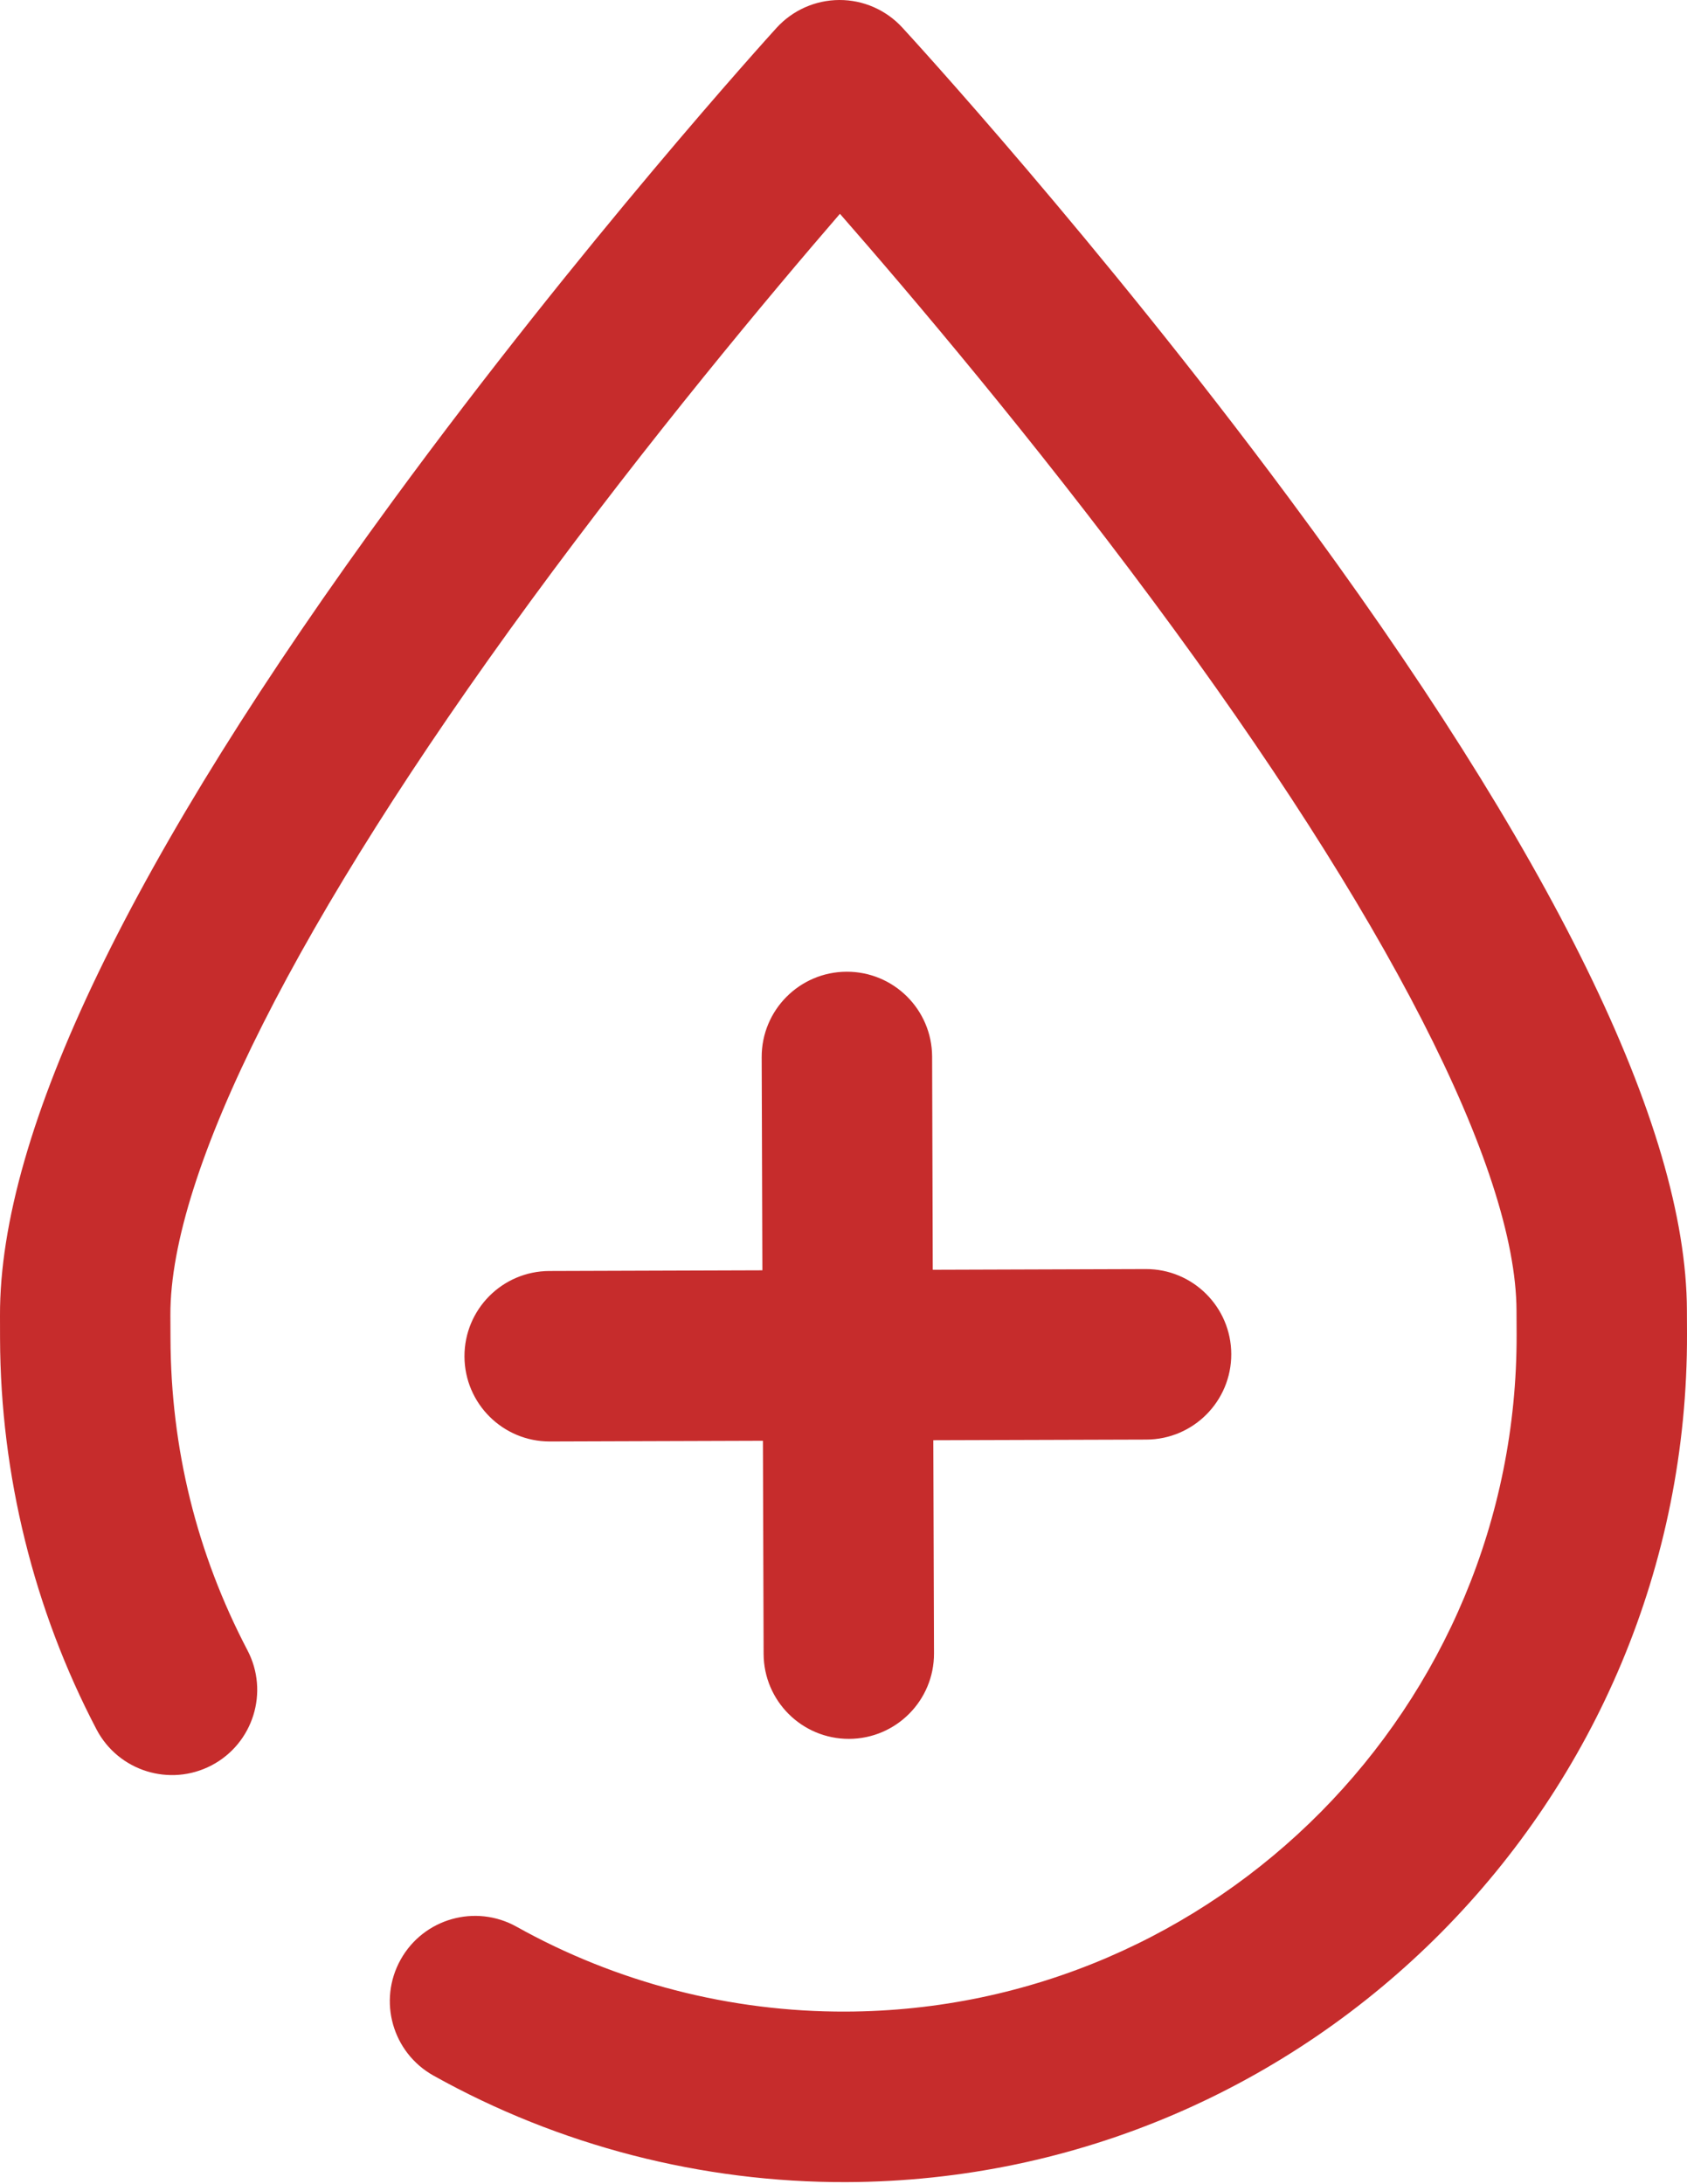 <svg width="34" height="44" viewBox="0 0 34 44" fill="none" xmlns="http://www.w3.org/2000/svg">
<path d="M18.824 33.306L18.81 29.013L23.103 29C24.051 28.997 24.818 28.226 24.815 27.277C24.812 26.329 24.04 25.562 23.092 25.565L18.799 25.579L18.786 21.286C18.783 20.338 18.012 19.572 17.063 19.575C16.115 19.578 15.348 20.349 15.351 21.297L15.365 25.59L11.072 25.604C10.124 25.607 9.358 26.378 9.361 27.326C9.364 28.274 10.135 29.041 11.083 29.038L15.376 29.024L15.39 33.317C15.393 34.265 16.164 35.032 17.112 35.029C18.061 35.026 18.827 34.254 18.824 33.306ZM7.924 10.079C11.738 4.875 15.492 0.736 15.65 0.562C15.975 0.205 16.434 0.002 16.915 3.5992e-06C17.397 -0.002 17.857 0.199 18.184 0.554C18.343 0.727 22.123 4.842 25.97 10.022C31.285 17.179 33.987 22.688 33.998 26.394L34 26.864C34.03 36.26 26.428 43.928 17.055 43.958C14.143 43.967 11.266 43.225 8.736 41.812C7.908 41.349 7.612 40.303 8.075 39.475C8.537 38.647 9.583 38.351 10.411 38.813C12.427 39.939 14.72 40.531 17.044 40.523C24.523 40.5 30.589 34.377 30.566 26.875L30.564 26.405C30.555 23.535 27.951 18.452 23.23 12.093C20.807 8.828 18.361 5.944 16.928 4.307C15.511 5.948 13.094 8.835 10.694 12.109C6.003 18.51 3.425 23.617 3.434 26.491L3.436 26.961C3.443 29.18 3.965 31.294 4.987 33.244C5.428 34.084 5.104 35.121 4.265 35.562C3.425 36.002 2.387 35.679 1.946 34.84C0.683 32.43 0.01 29.71 0.001 26.971L-0 26.502C-0.012 22.795 2.654 17.27 7.924 10.079Z" fill="#C62C2C"/>
</svg>
